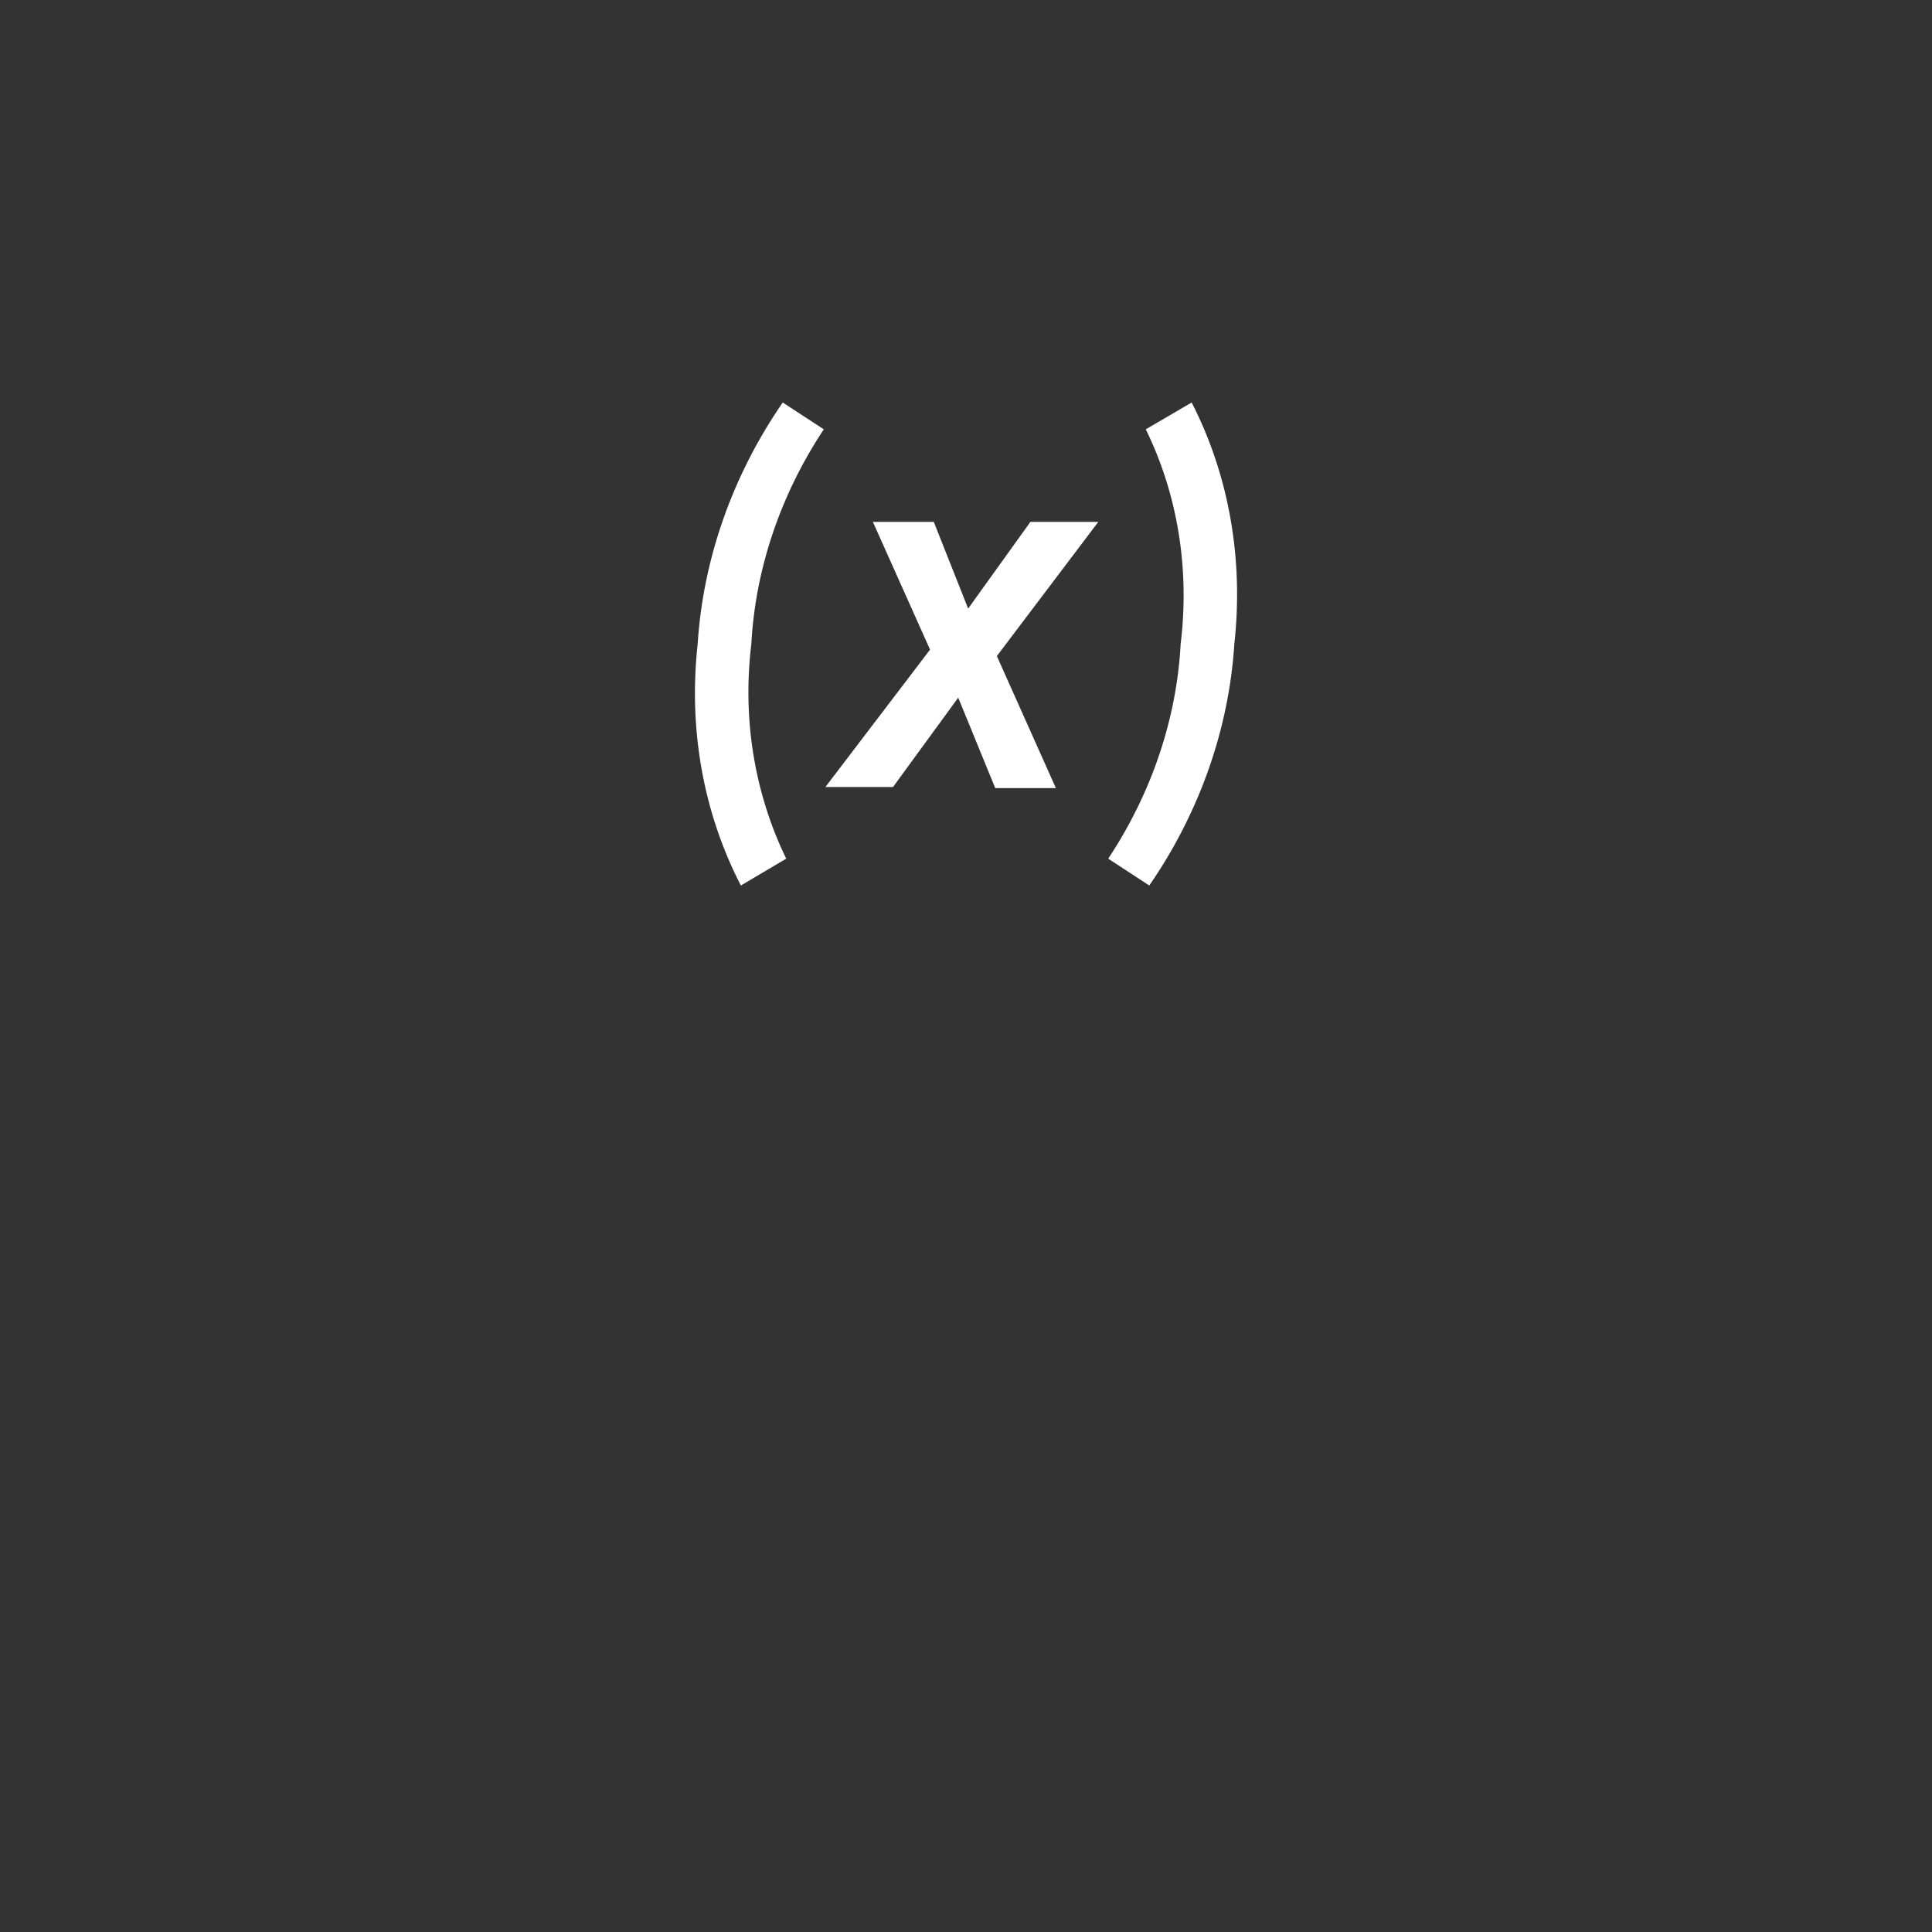 <svg width="72" height="72" viewBox="0 0 72 72" fill="none" xmlns="http://www.w3.org/2000/svg">
<rect x="0" y="0" width="72" height="72" fill="#333333" stroke="none"/>
<rect width="72" height="72" fill="none"/>
<path d="M44.41 15C45.8 17.71 46.35 20.84 46 24C45.8 27.16 44.7 30.29 42.83 33L41.3 32C42.91 29.57 43.85 26.8 44 24C44.34 21.2 43.89 18.43 42.7 16L44.41 15ZM29.17 15L30.7 16C29.09 18.43 28.15 21.2 28 24C27.66 26.8 28.12 29.57 29.3 32L27.61 33C26.21 30.29 25.65 27.17 26 24C26.2 20.84 27.3 17.71 29.17 15ZM36.08 22.68L38.4 19.45H40.93L37.15 24.45L39.35 29.37H37.09L35.71 26L33.28 29.33H30.76L34.66 24.21L32.53 19.45H34.8L36.08 22.68Z" fill="white"/>
</svg>
